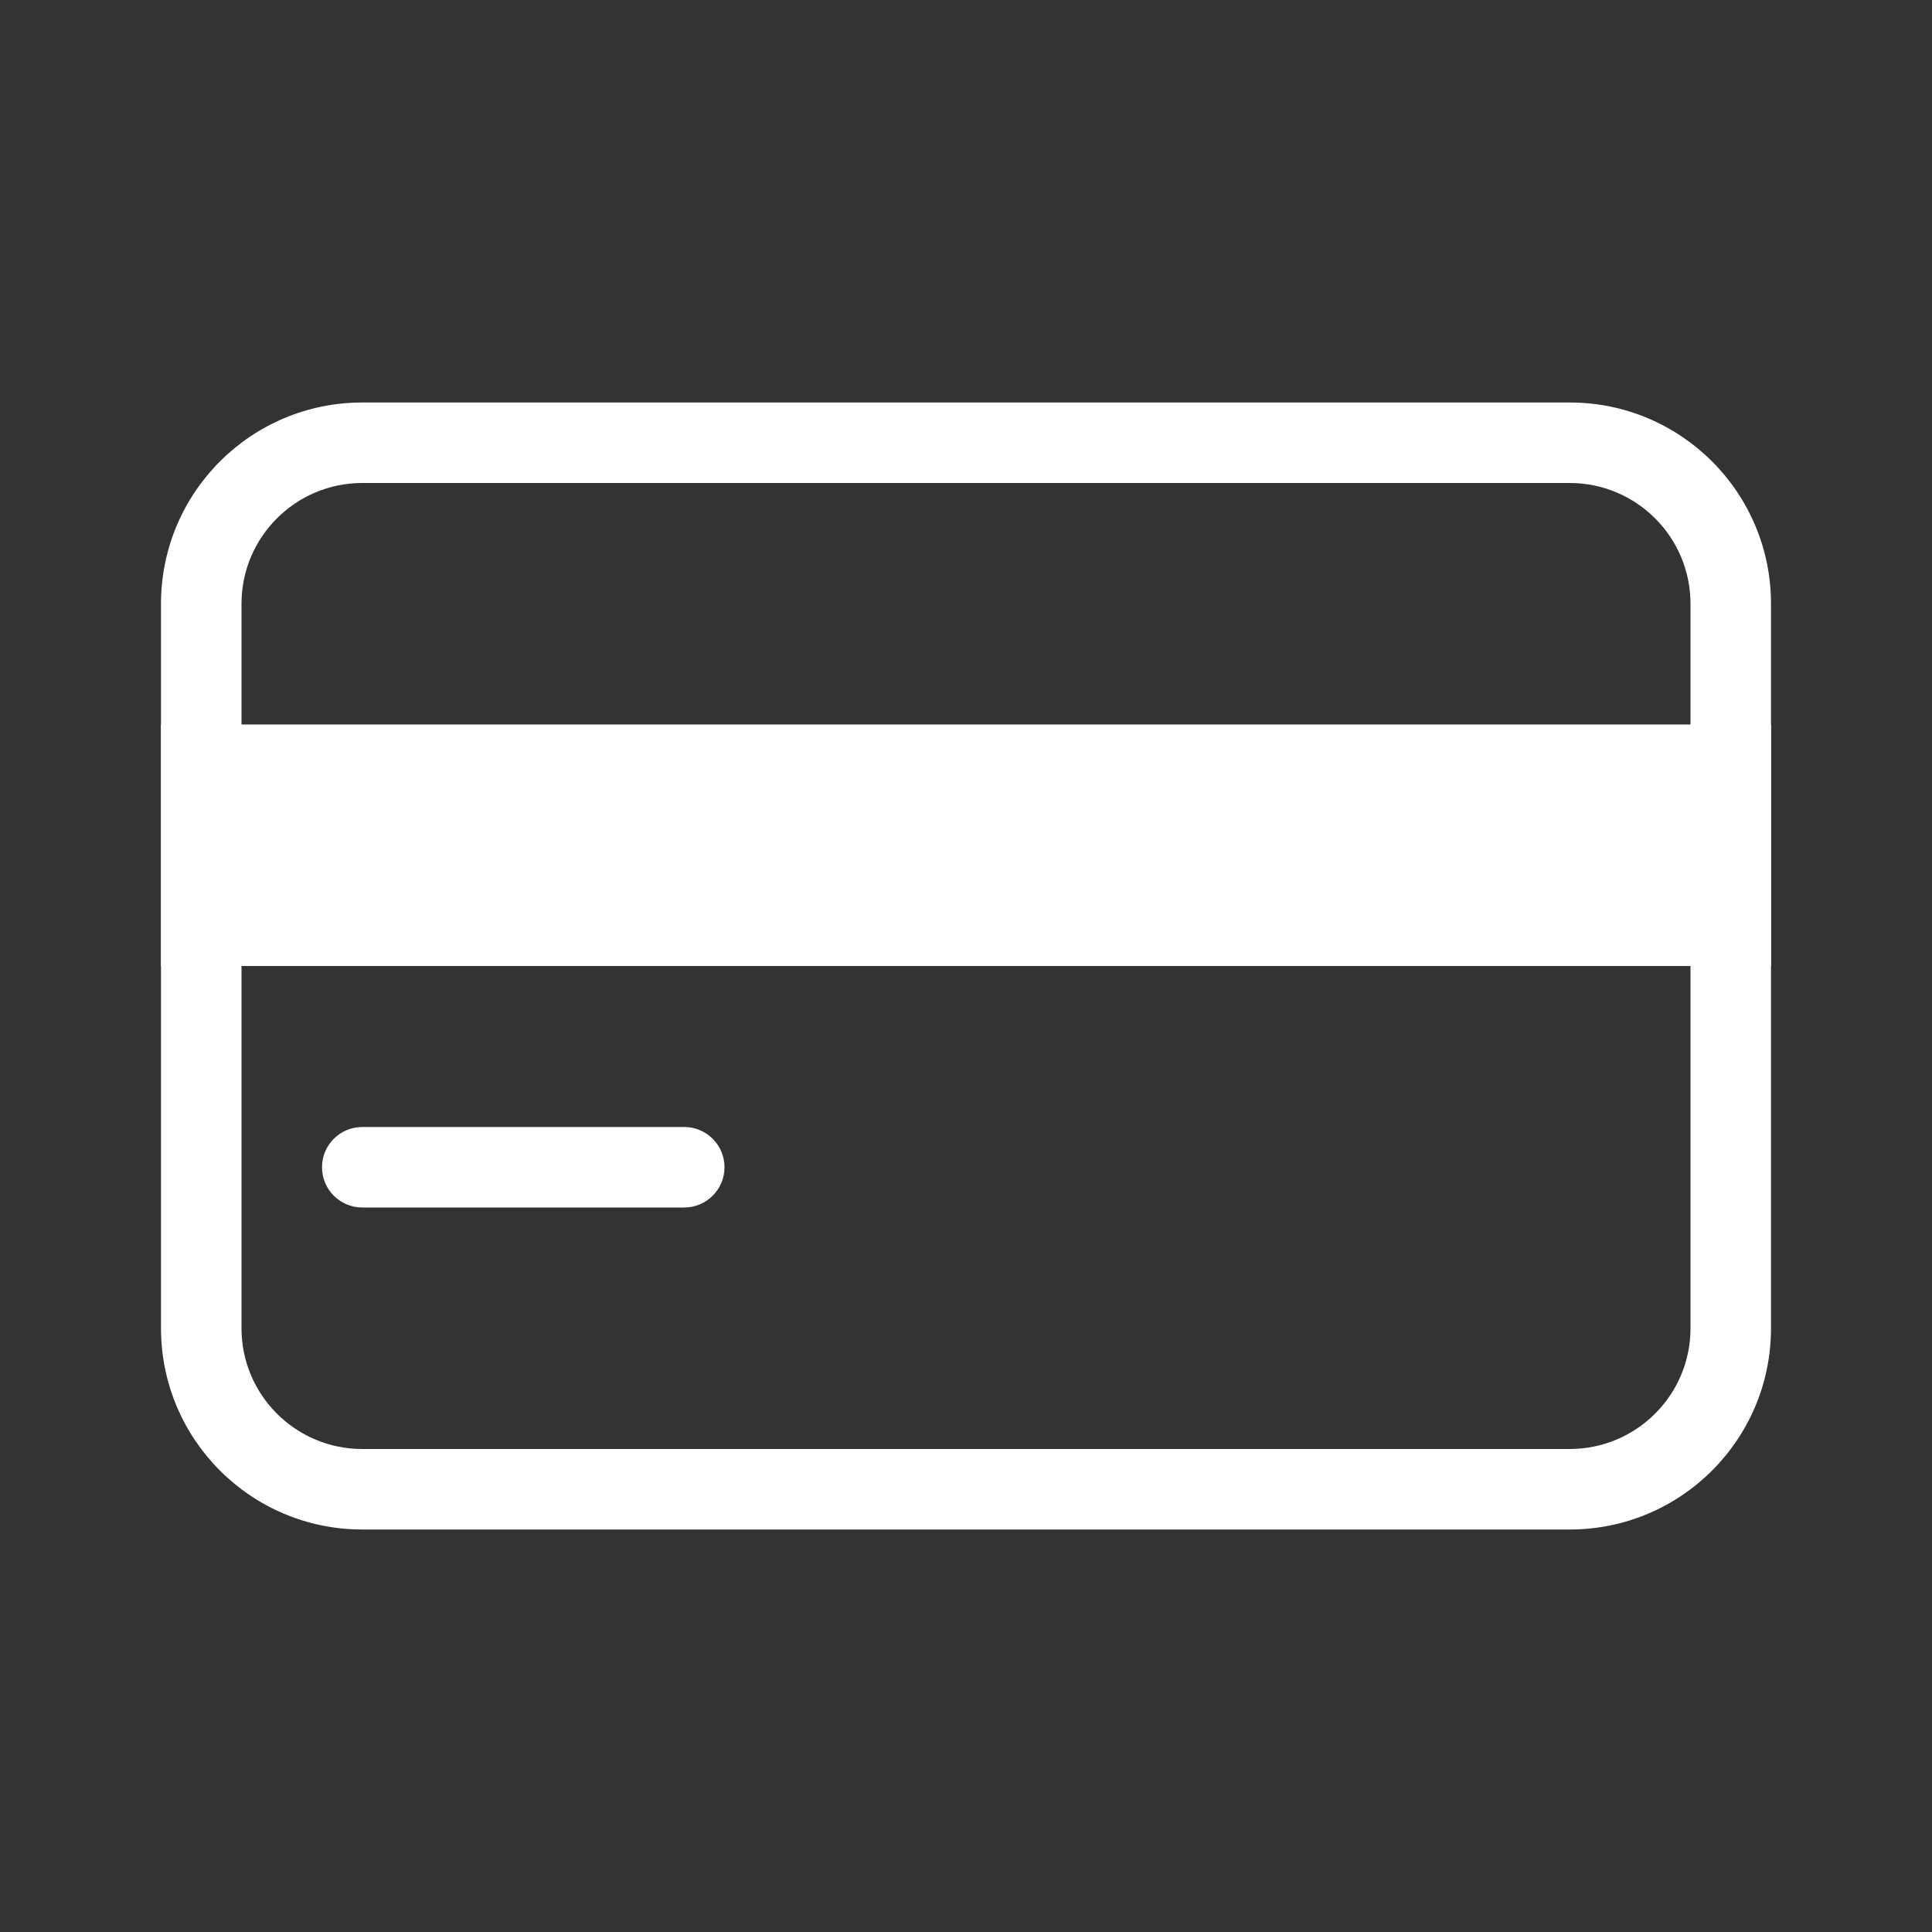 <svg width="24" height="24" viewBox="0 0 24 24" fill="white" xmlns="http://www.w3.org/2000/svg">
<rect x="0" y="0" width="24" height="24" fill="#333333" stroke="none"/>
<path fill-rule="evenodd" clip-rule="evenodd" d="M4.5 6C3.672 6 3 6.672 3 7.5V16.5C3 17.328 3.672 18 4.5 18H19.5C20.328 18 21 17.328 21 16.5V7.5C21 6.672 20.328 6 19.5 6H4.5ZM2 7.5C2 6.119 3.119 5 4.5 5H19.5C20.881 5 22 6.119 22 7.5V16.5C22 17.881 20.881 19 19.5 19H4.5C3.119 19 2 17.881 2 16.5V7.5Z" />
<path d="M22 9H2V12H22V9Z" />
<path fill-rule="evenodd" clip-rule="evenodd" d="M4 14.5C4 14.224 4.224 14 4.5 14H8.5C8.776 14 9 14.224 9 14.5C9 14.776 8.776 15 8.5 15H4.5C4.224 15 4 14.776 4 14.5Z" />
</svg>
